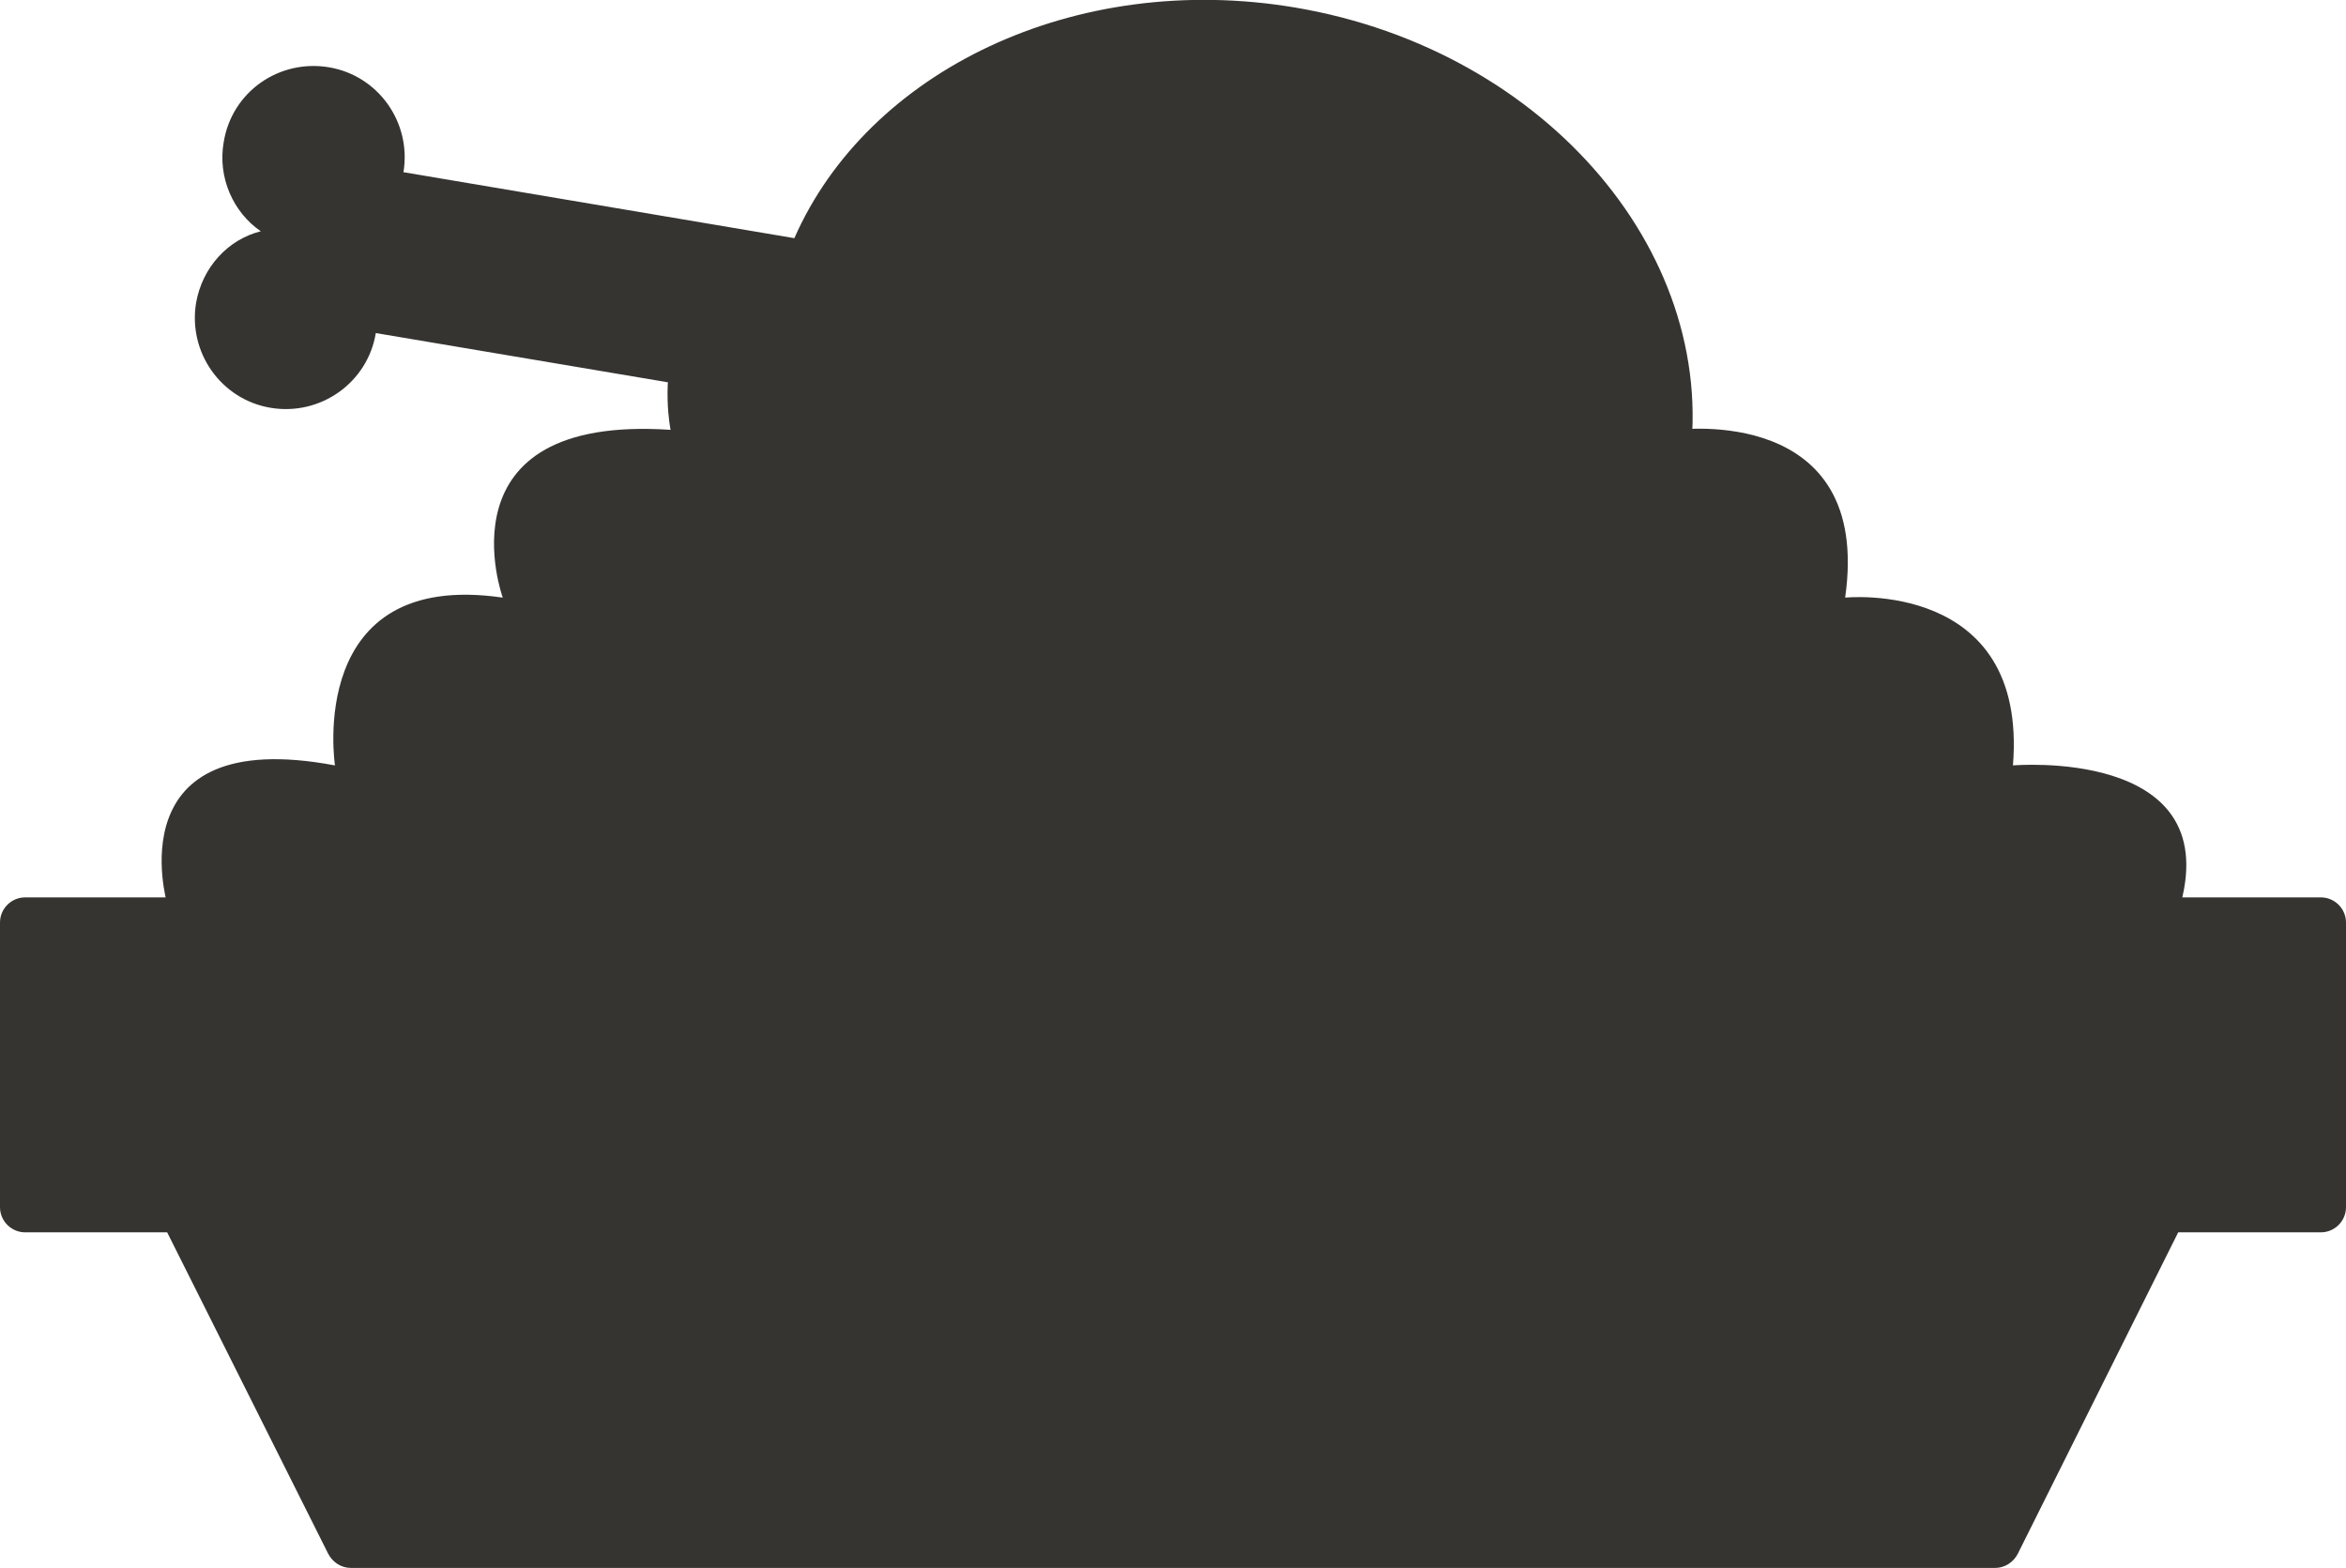 <?xml version="1.0" encoding="UTF-8"?>
<svg id="Layer_2" data-name="Layer 2" xmlns="http://www.w3.org/2000/svg" viewBox="0 0 37.33 24.95">
  <defs>
    <style>
      .cls-1 {
        fill: #363431;
      }
    </style>
  </defs>
  <g id="Navigation_location" data-name="Navigation/location">
    <g id="Layer_15" data-name="Layer 15">
      <g>
        <path class="cls-1" d="M37.33,14.68v4.53c0,.22-.18.4-.4.4h-2.27l-2.55,5.11c-.07.14-.21.23-.36.23H5.58c-.15,0-.29-.09-.36-.23l-2.56-5.11H.4c-.22,0-.4-.18-.4-.4v-4.53c0-.22.18-.4.4-.4h36.53c.22,0,.4.18.4.4Z"/>
        <path class="cls-1" d="M2.66,14.38s-.84-2.86,2.67-2.2c0,0-.48-3.13,2.67-2.67,0,0-1.06-2.92,2.67-2.67,0,0-.63-3.1,2.67-2.67,0,0,.18-2.83,2.67-2.67,0,0,1.13-1.44,2.67,0,0,0,1.05-1.69,2.67,0,0,0,2.12,0,2.67,2.67,0,0,2.67,0,2.67,2.67,0,0,3.11-.41,2.67,2.67,0,0,2.91-.3,2.67,2.67,0,0,3.34-.29,2.67,2.2H2.66Z"/>
        <path class="cls-1" d="M12.21,6.35l-6.23-1.05c-.13.79-.88,1.32-1.67,1.19-.79-.13-1.32-.88-1.19-1.67.1-.57.51-1.01,1.03-1.14-.44-.3-.69-.86-.59-1.42.13-.8.88-1.32,1.67-1.19s1.32.88,1.19,1.67l6.22,1.05C13.81,1.13,17.1-.47,20.61.12c4.02.68,6.82,3.99,6.25,7.39-.57,3.39-4.31,5.6-8.33,4.91-3.51-.59-6.09-3.18-6.31-6.07Z"/>
      </g>
    </g>
  </g>
</svg>